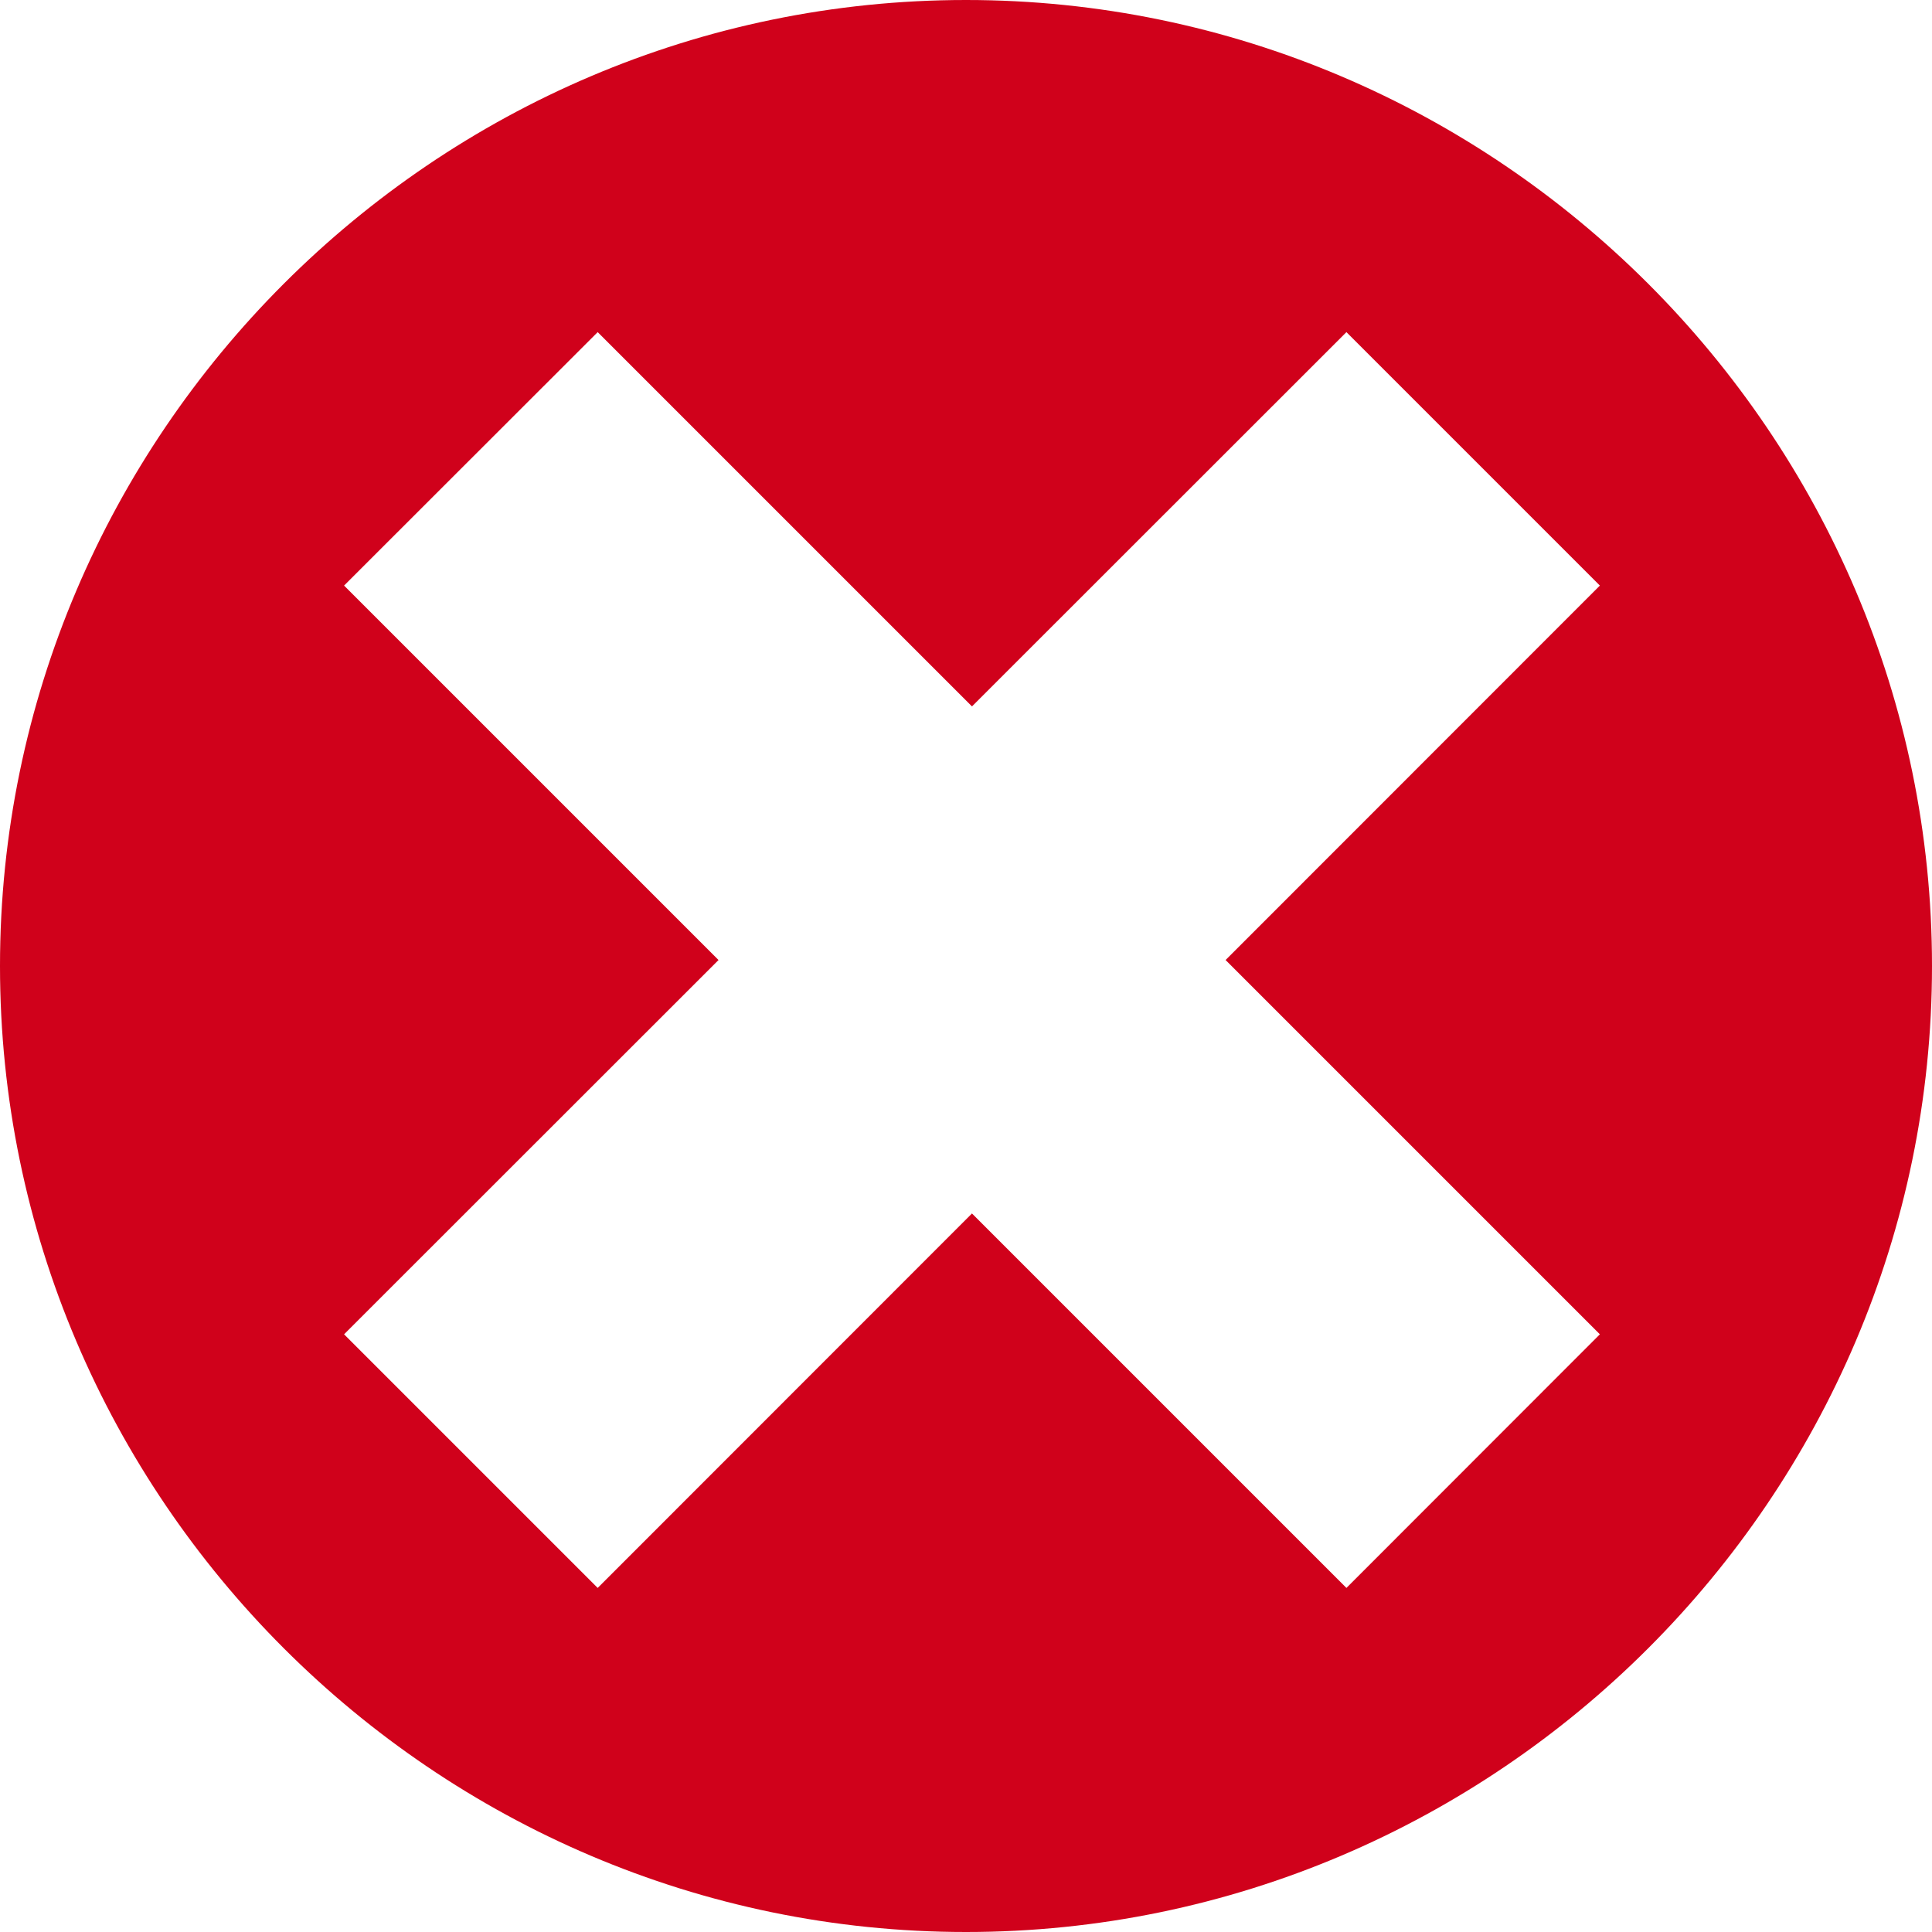 <?xml version="1.0" encoding="UTF-8" standalone="no"?>
<svg width="11px" height="11px" viewBox="0 0 11 11" version="1.1" xmlns="http://www.w3.org/2000/svg" xmlns:xlink="http://www.w3.org/1999/xlink">
    <!-- Generator: Sketch 3.6.1 (26313) - http://www.bohemiancoding.com/sketch -->
    <title>cancel</title>
    <desc>Created with Sketch.</desc>
    <defs></defs>
    <g id="Practioner-Card---detail-(James-C.-Martin)" stroke="none" stroke-width="1" fill="none" fill-rule="evenodd">
        <g id="Group-3" transform="translate(-19, -504)" fill="#D0011B">
            <g id="Page-content" transform="translate(19, 37)">
                <g id="Key-details">
                    <g id="Accepts..." transform="translate(0, 463)">
                        <g id="cancel" transform="translate(0, 4)">
                            <g id="Shape">
                                <path d="M5.5,0 C2.475,0 0,2.475 0,5.5 C0,8.525 2.475,11 5.5,11 C8.525,11 11,8.525 11,5.5 C11,2.475 8.525,0 5.5,0 L5.5,0 Z M9.109,7.597 L7.666,9.041 L5.534,6.909 L3.403,9.041 L1.959,7.597 L4.091,5.466 L1.959,3.334 L3.403,1.891 L5.534,4.022 L7.666,1.891 L9.109,3.334 L6.978,5.466 L9.109,7.597 L9.109,7.597 Z"></path>
                            </g>
                        </g>
                    </g>
                </g>
            </g>
        </g>
    </g>
</svg>